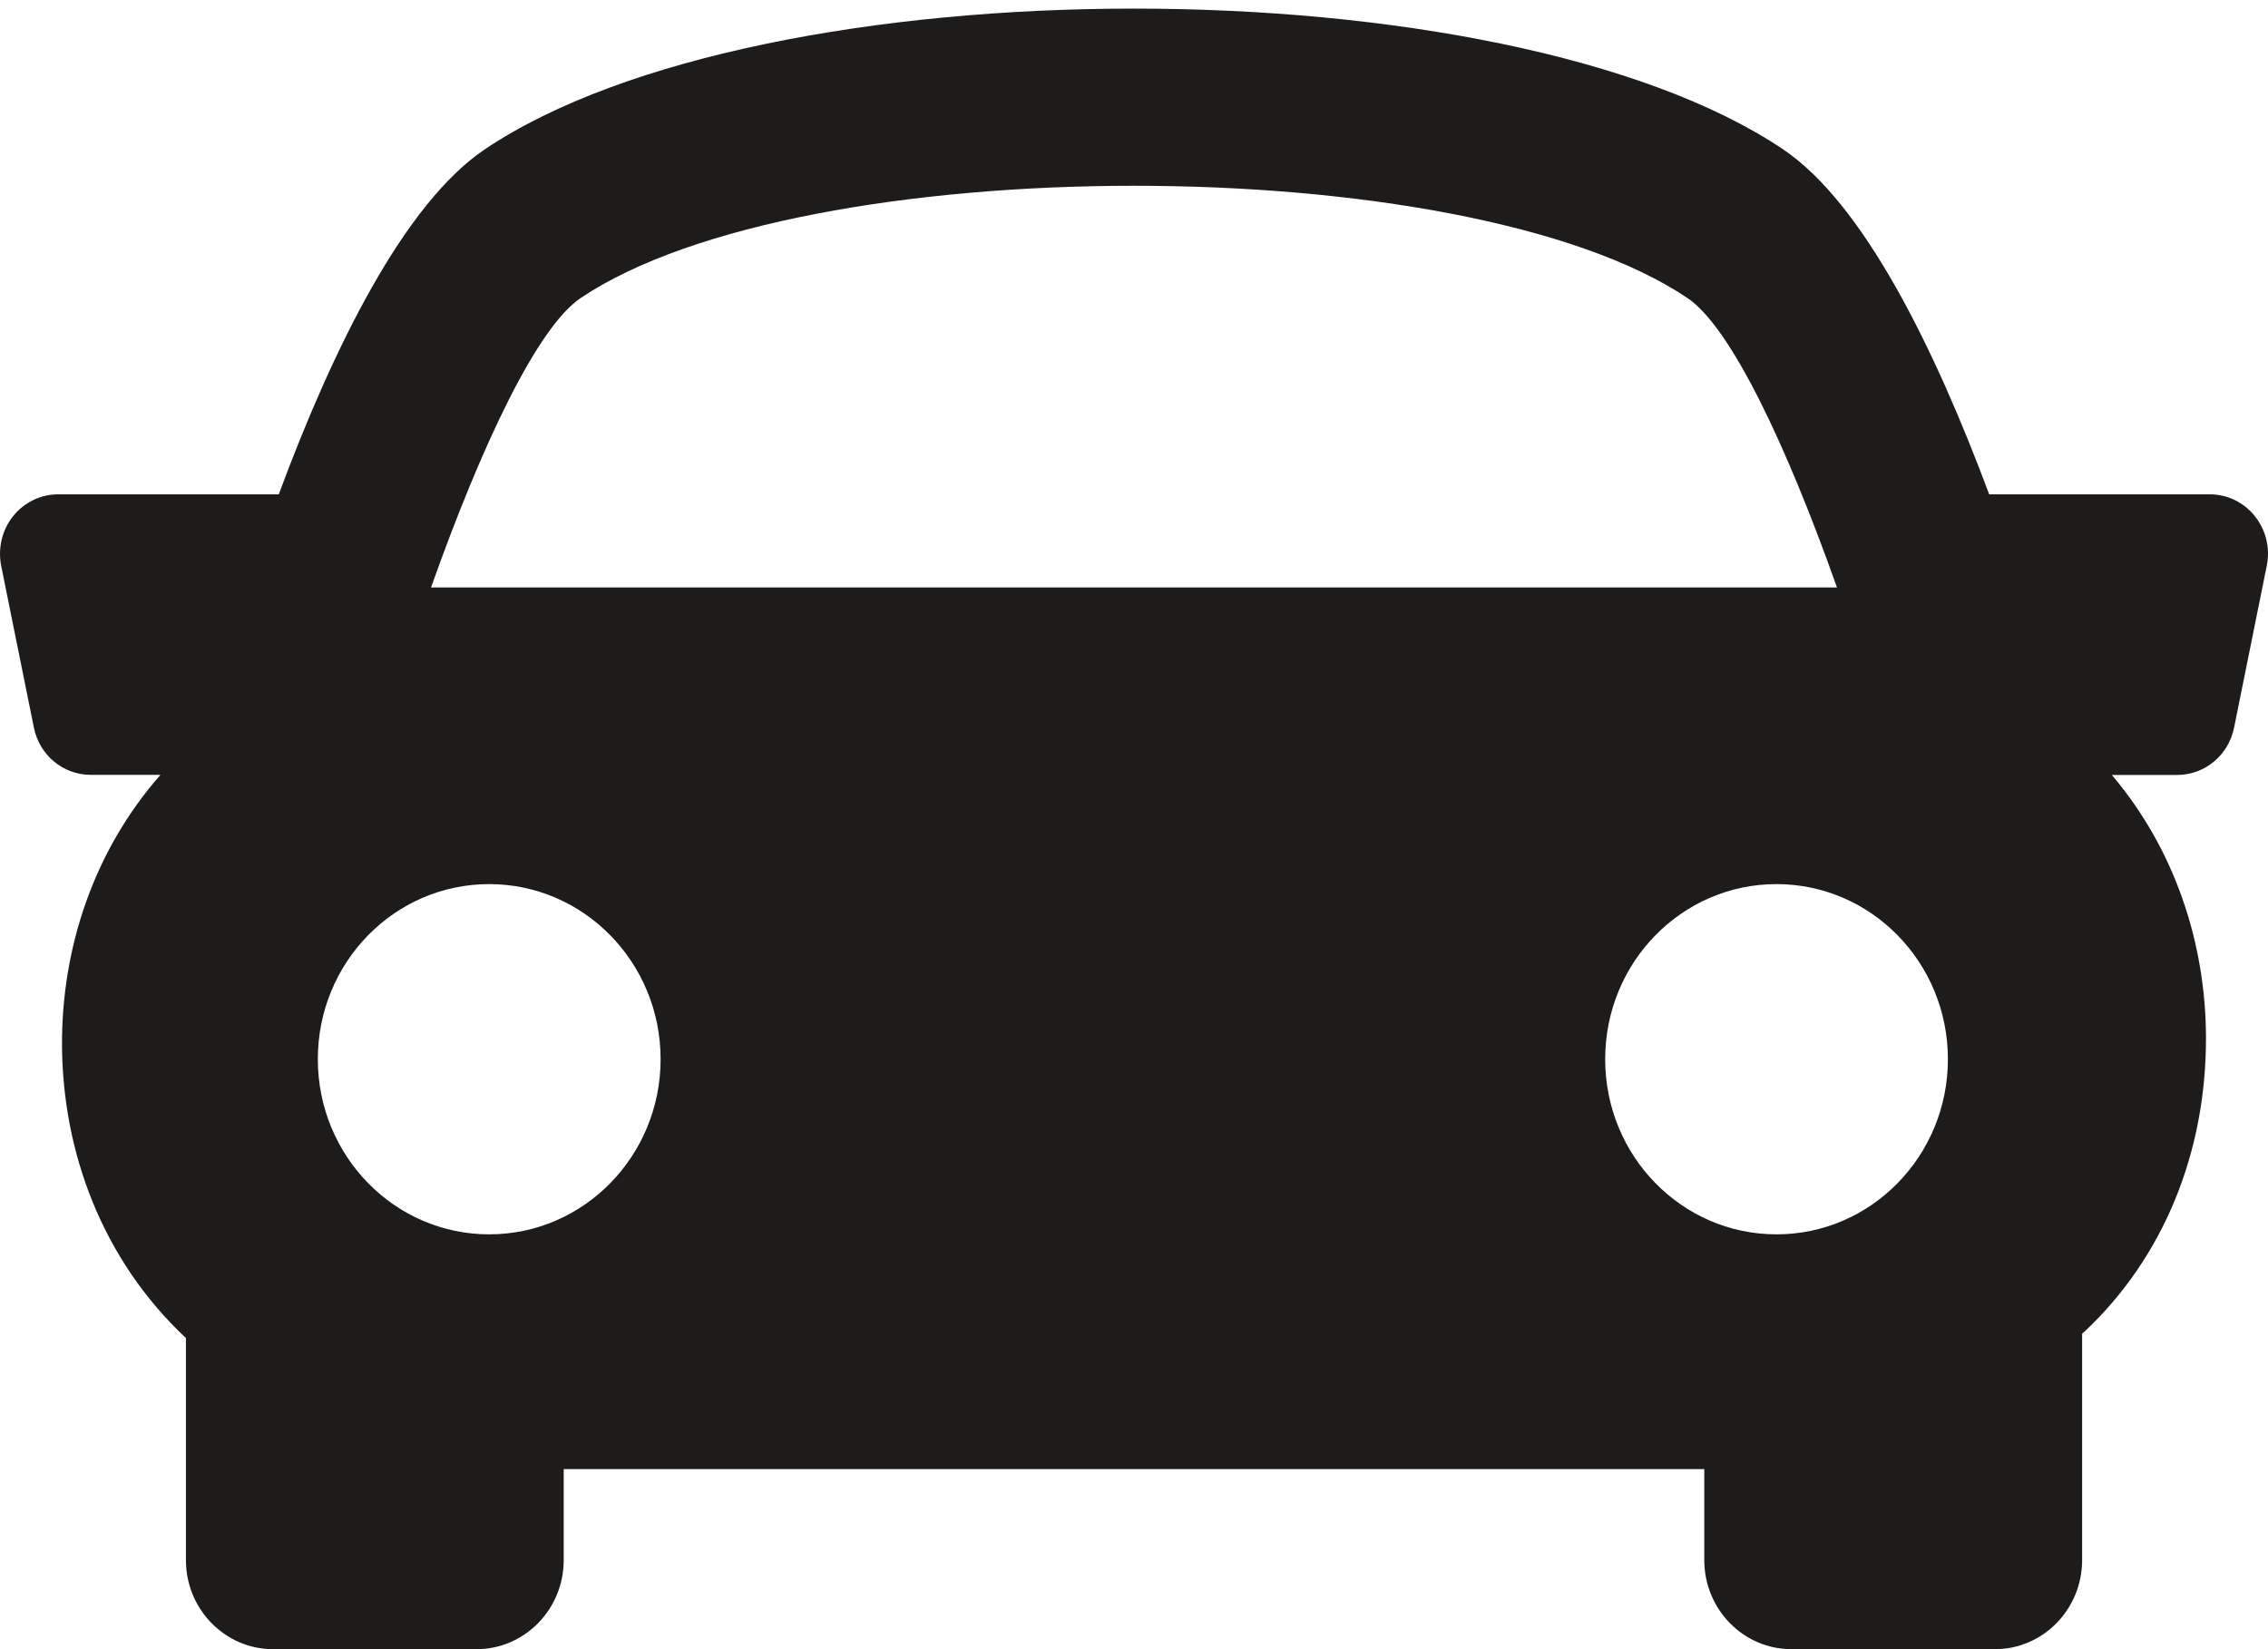 <svg width="44" height="32" viewBox="0 0 44 32" fill="none" xmlns="http://www.w3.org/2000/svg">
<path d="M0.253 10.017C0.468 9.748 0.789 9.592 1.126 9.592H5.408C6.465 6.743 7.842 3.951 9.406 2.897C14.82 -0.743 29.178 -0.743 34.592 2.897C36.157 3.952 37.529 6.747 38.591 9.592H42.873C43.213 9.592 43.533 9.748 43.746 10.017C43.96 10.284 44.046 10.637 43.976 10.977L43.342 14.119C43.234 14.655 42.772 15.037 42.239 15.037H40.97C42.195 16.481 42.789 18.3 42.797 20.119C42.804 22.367 41.97 24.399 40.443 25.836C40.426 25.851 40.409 25.862 40.394 25.877V30.273C40.394 31.225 39.636 32 38.704 32H34.754C33.821 32 33.064 31.225 33.064 30.273V28.506H10.936V30.273C10.936 31.225 10.179 32 9.246 32H5.297C4.366 32 3.607 31.225 3.607 30.273V25.963C1.987 24.446 1.213 22.359 1.203 20.276C1.196 18.394 1.817 16.509 3.113 15.035H1.76C1.225 15.035 0.763 14.652 0.657 14.116L0.022 10.975C-0.043 10.637 0.039 10.286 0.253 10.017ZM32.736 5.782C28.421 2.879 15.579 2.879 11.267 5.782C10.428 6.344 9.35 8.616 8.362 11.399H35.638C34.652 8.617 33.574 6.346 32.736 5.782ZM37.79 20.552C37.79 18.675 36.301 17.155 34.465 17.155C32.628 17.155 31.141 18.675 31.141 20.552C31.141 22.43 32.628 23.951 34.465 23.951C36.301 23.951 37.79 22.43 37.79 20.552ZM9.491 23.951C11.326 23.951 12.816 22.43 12.816 20.552C12.816 18.675 11.326 17.155 9.491 17.155C7.653 17.155 6.166 18.675 6.166 20.552C6.166 22.43 7.656 23.951 9.491 23.951Z" fill="#1E1B1B"/>
</svg>
